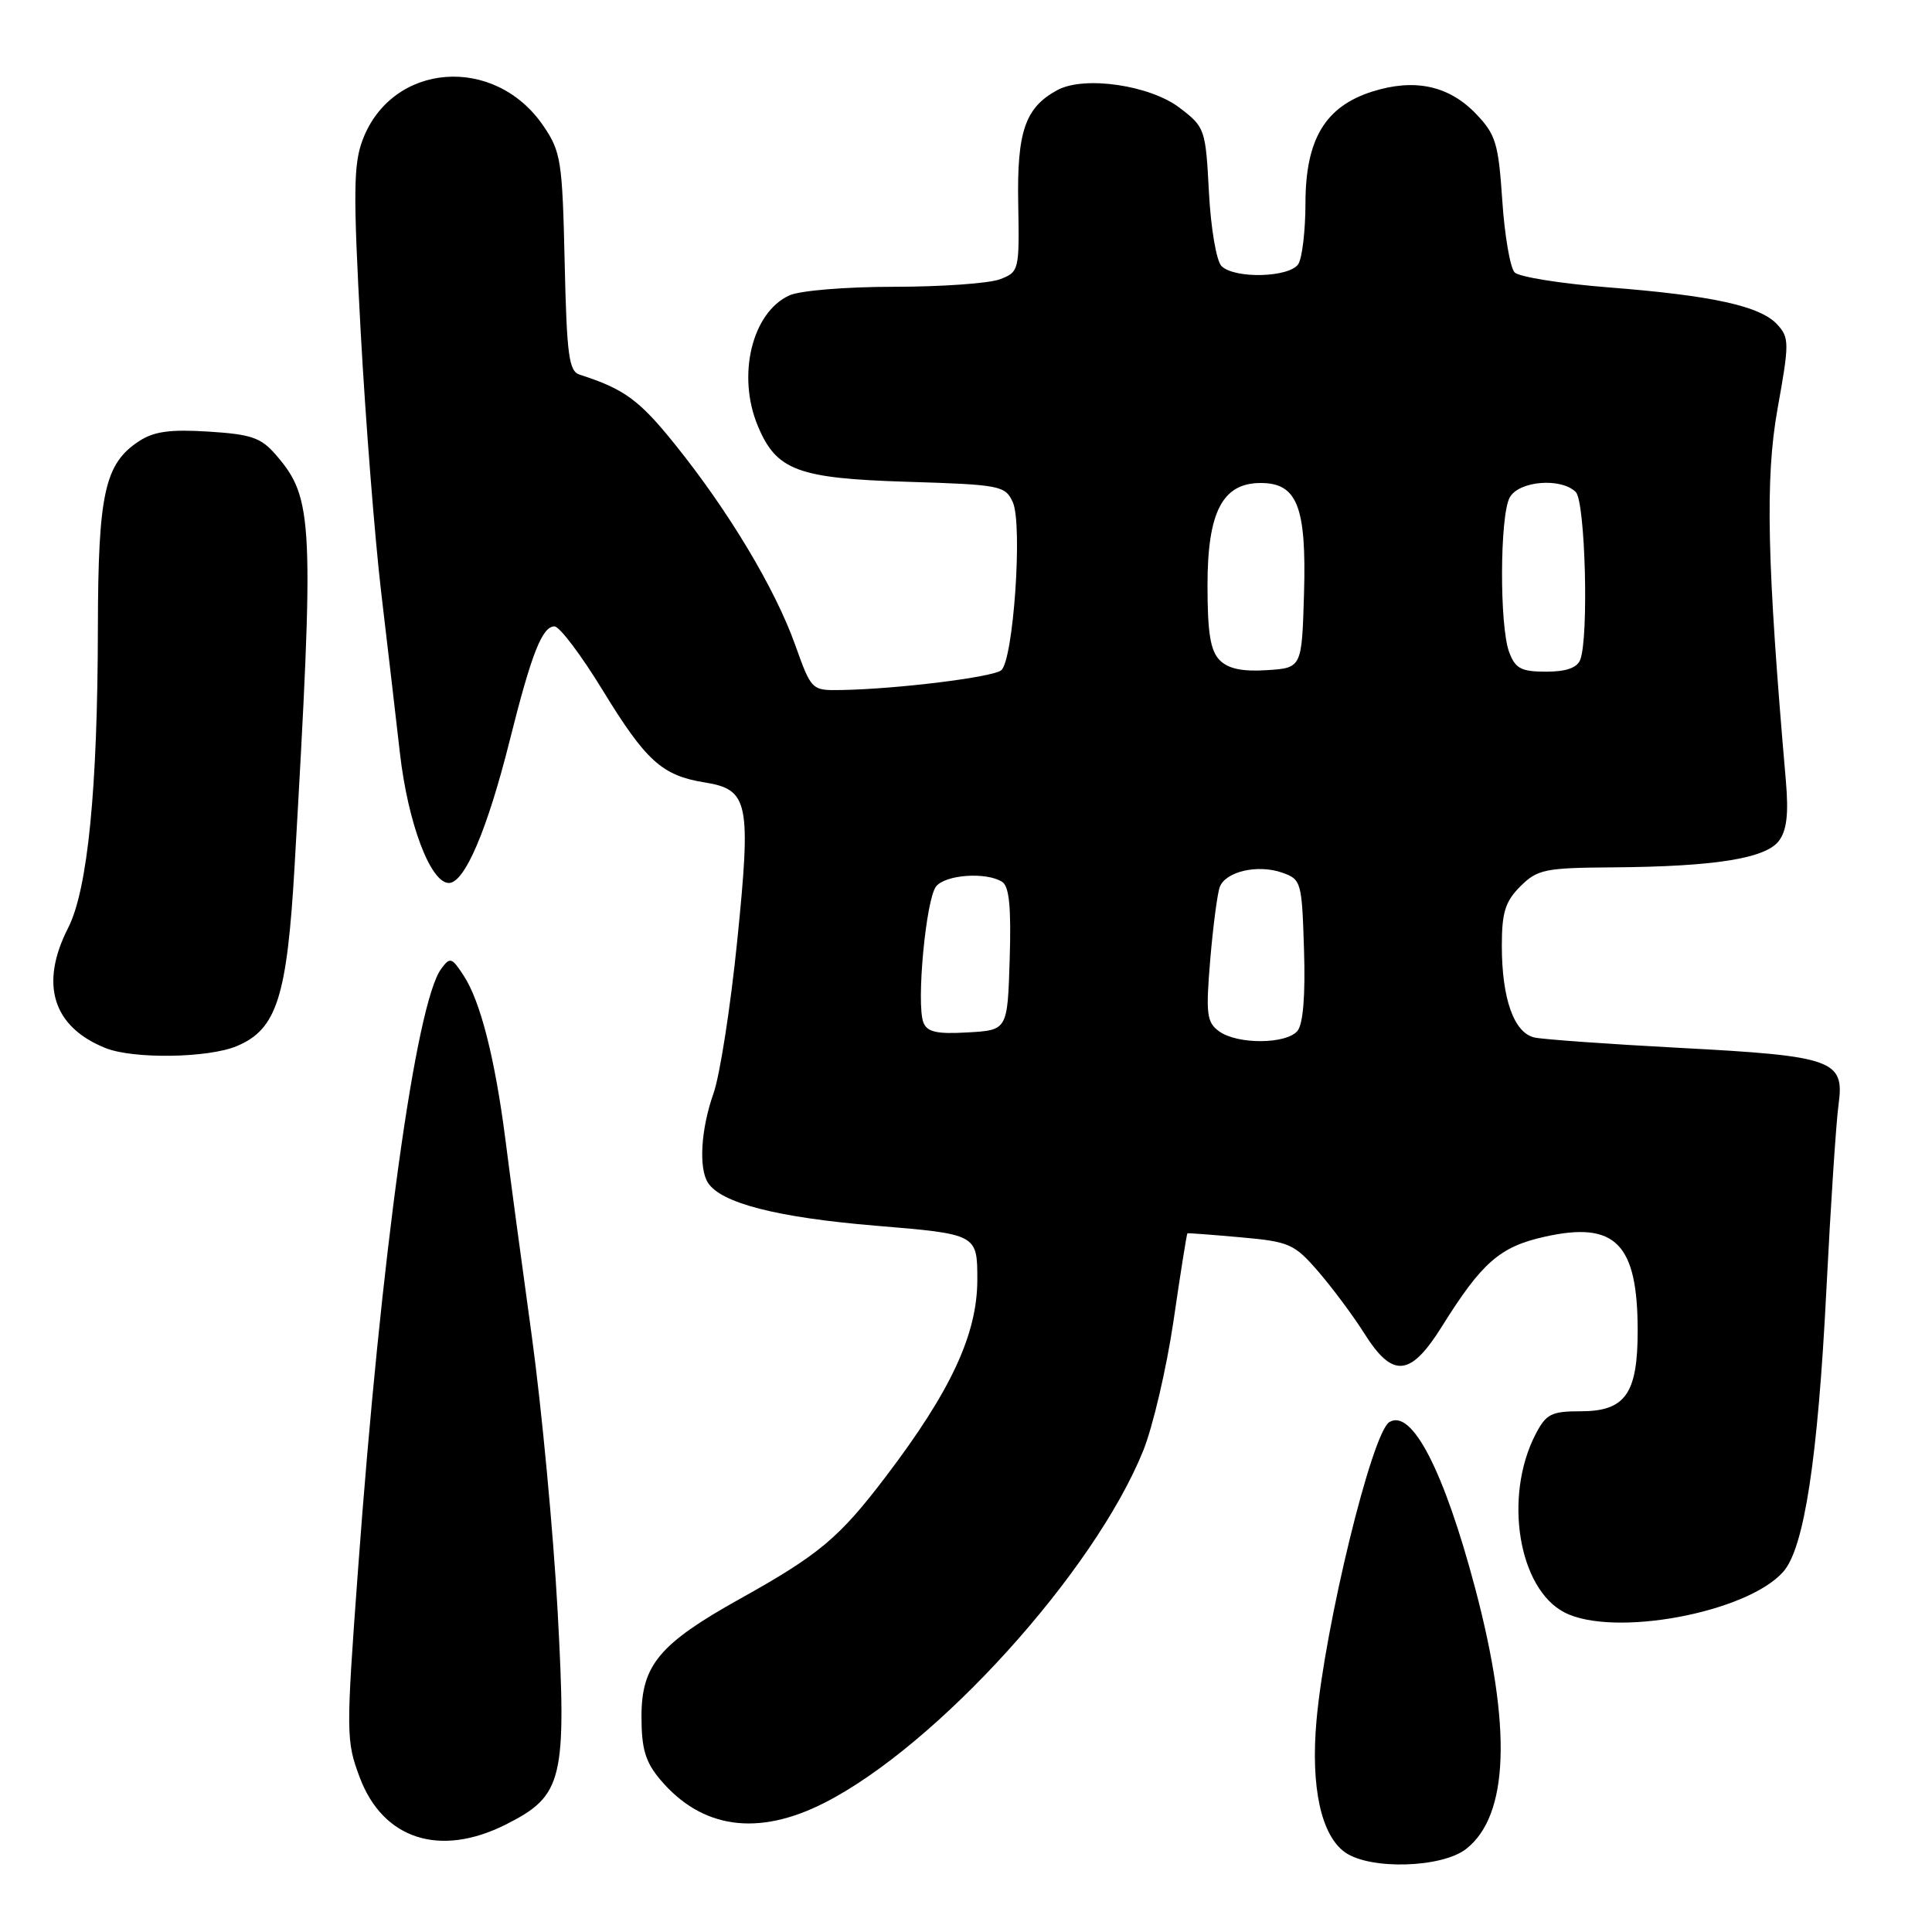 <?xml version="1.0" encoding="UTF-8" standalone="no"?>
<!DOCTYPE svg PUBLIC "-//W3C//DTD SVG 1.1//EN" "http://www.w3.org/Graphics/SVG/1.1/DTD/svg11.dtd" >
<svg xmlns="http://www.w3.org/2000/svg" xmlns:xlink="http://www.w3.org/1999/xlink" version="1.1" viewBox="0 0 256 256">
 <g >
 <path fill="currentColor"
d=" M 194.29 244.98 C 199.94 240.54 200.34 228.86 195.48 210.50 C 191.34 194.87 187.07 186.60 184.09 188.44 C 181.79 189.87 175.57 215.36 174.44 228.00 C 173.66 236.81 175.06 243.23 178.25 245.46 C 181.58 247.79 191.08 247.51 194.29 244.98 Z  M 67.04 241.75 C 74.61 237.93 75.10 235.90 73.89 213.50 C 73.32 203.05 71.78 186.62 70.46 177.00 C 69.13 167.38 67.56 155.68 66.97 151.00 C 65.60 140.31 63.66 132.65 61.44 129.28 C 59.86 126.85 59.63 126.78 58.45 128.39 C 55.10 132.98 50.49 166.26 47.44 208.00 C 45.84 229.74 45.85 230.67 47.66 235.50 C 50.74 243.72 58.29 246.16 67.04 241.75 Z  M 109.25 238.88 C 124.16 231.29 144.93 208.36 151.46 192.28 C 152.75 189.10 154.57 181.32 155.50 175.00 C 156.42 168.68 157.25 163.46 157.34 163.42 C 157.43 163.37 160.60 163.61 164.39 163.95 C 170.86 164.53 171.50 164.81 174.70 168.51 C 176.57 170.68 179.32 174.37 180.80 176.72 C 184.55 182.66 186.89 182.44 191.07 175.75 C 196.36 167.28 198.74 165.20 204.65 163.88 C 214.05 161.77 217.00 164.75 217.00 176.34 C 217.00 184.67 215.36 187.00 209.47 187.00 C 205.55 187.00 204.87 187.35 203.47 190.05 C 199.21 198.29 201.19 210.49 207.29 213.65 C 213.76 217.00 231.46 213.72 236.29 208.27 C 239.06 205.14 240.87 193.36 242.00 171.00 C 242.57 159.72 243.30 148.63 243.62 146.34 C 244.43 140.46 242.93 139.92 222.58 138.85 C 213.19 138.35 204.53 137.73 203.35 137.48 C 200.62 136.89 199.00 132.36 199.00 125.31 C 199.00 120.91 199.45 119.45 201.45 117.45 C 203.71 115.20 204.69 114.99 213.70 114.93 C 227.23 114.83 233.97 113.75 235.72 111.41 C 236.76 110.03 237.01 107.82 236.64 103.50 C 234.13 74.59 233.88 63.42 235.53 54.19 C 237.10 45.47 237.10 44.77 235.52 43.02 C 233.29 40.56 226.95 39.16 213.14 38.08 C 206.90 37.59 201.30 36.70 200.70 36.10 C 200.11 35.51 199.37 31.22 199.06 26.57 C 198.55 18.98 198.20 17.82 195.57 15.08 C 191.98 11.33 187.42 10.36 181.81 12.14 C 175.59 14.13 173.00 18.45 172.98 26.90 C 172.98 30.53 172.55 34.16 172.04 34.98 C 170.89 36.78 163.58 36.98 161.85 35.25 C 161.18 34.58 160.44 30.23 160.19 25.48 C 159.75 17.09 159.67 16.85 156.30 14.28 C 152.37 11.28 143.70 10.02 140.14 11.92 C 135.84 14.23 134.74 17.40 134.92 27.02 C 135.08 35.86 135.03 36.04 132.48 37.01 C 131.04 37.55 124.75 38.00 118.48 38.00 C 112.10 38.00 106.00 38.50 104.60 39.14 C 99.64 41.39 97.62 49.77 100.42 56.45 C 102.88 62.34 105.68 63.39 120.23 63.84 C 132.56 64.22 133.20 64.35 134.20 66.54 C 135.53 69.46 134.28 87.54 132.66 88.82 C 131.49 89.74 118.89 91.30 111.52 91.43 C 107.53 91.50 107.53 91.50 105.35 85.41 C 102.69 77.97 96.54 67.71 89.46 58.91 C 84.72 53.00 82.70 51.53 76.82 49.65 C 75.38 49.19 75.10 47.13 74.82 34.73 C 74.52 21.31 74.33 20.10 72.00 16.68 C 65.55 7.21 51.96 8.25 48.06 18.51 C 46.83 21.74 46.79 25.46 47.79 43.90 C 48.44 55.78 49.67 71.35 50.51 78.50 C 51.36 85.65 52.47 95.23 52.99 99.78 C 54.05 109.06 57.04 117.00 59.48 117.00 C 61.57 117.00 64.59 109.92 67.56 98.04 C 70.42 86.63 71.84 83.00 73.47 83.00 C 74.14 83.00 77.01 86.80 79.85 91.45 C 85.59 100.83 87.72 102.76 93.34 103.67 C 99.21 104.61 99.55 106.26 97.68 124.72 C 96.80 133.41 95.39 142.49 94.54 144.89 C 92.88 149.58 92.56 154.76 93.80 156.71 C 95.52 159.41 102.94 161.32 116.00 162.41 C 129.50 163.53 129.50 163.53 129.50 169.59 C 129.49 176.80 126.00 184.31 117.37 195.66 C 111.19 203.79 108.55 206.00 98.00 211.88 C 87.37 217.81 85.00 220.65 85.00 227.44 C 85.00 231.73 85.51 233.45 87.47 235.79 C 92.97 242.32 100.41 243.38 109.25 238.88 Z  M 31.36 138.62 C 36.67 136.41 38.04 132.13 39.04 114.67 C 41.67 68.98 41.54 66.06 36.60 60.32 C 34.60 57.99 33.33 57.55 27.64 57.19 C 22.56 56.87 20.40 57.16 18.42 58.46 C 13.87 61.44 13.00 65.40 12.97 83.22 C 12.94 104.56 11.62 117.87 9.03 122.95 C 5.22 130.41 6.99 136.08 14.00 138.88 C 17.69 140.35 27.58 140.20 31.36 138.62 Z  M 161.53 136.65 C 159.90 135.45 159.76 134.39 160.36 127.18 C 160.74 122.71 161.31 118.36 161.63 117.52 C 162.42 115.47 166.66 114.50 169.89 115.63 C 172.42 116.52 172.51 116.83 172.79 125.87 C 172.98 131.89 172.67 135.70 171.92 136.60 C 170.44 138.38 163.95 138.42 161.53 136.65 Z  M 122.35 135.47 C 121.39 132.97 122.70 119.07 124.05 117.44 C 125.34 115.88 130.70 115.52 132.79 116.85 C 133.73 117.44 134.00 120.22 133.79 127.08 C 133.50 136.50 133.50 136.50 128.24 136.80 C 124.11 137.04 122.84 136.75 122.35 135.47 Z  M 161.62 87.48 C 160.39 86.24 160.00 83.88 160.00 77.56 C 160.00 67.82 161.99 64.00 167.05 64.00 C 171.89 64.00 173.12 67.13 172.79 78.63 C 172.50 88.50 172.50 88.50 167.87 88.80 C 164.62 89.01 162.76 88.62 161.62 87.48 Z  M 199.98 86.43 C 198.68 83.03 198.72 68.38 200.04 65.93 C 201.22 63.72 206.85 63.25 208.80 65.20 C 210.06 66.46 210.54 84.44 209.39 87.42 C 208.98 88.49 207.52 89.00 204.87 89.00 C 201.58 89.00 200.79 88.59 199.98 86.43 Z "/>
</g>
</svg>